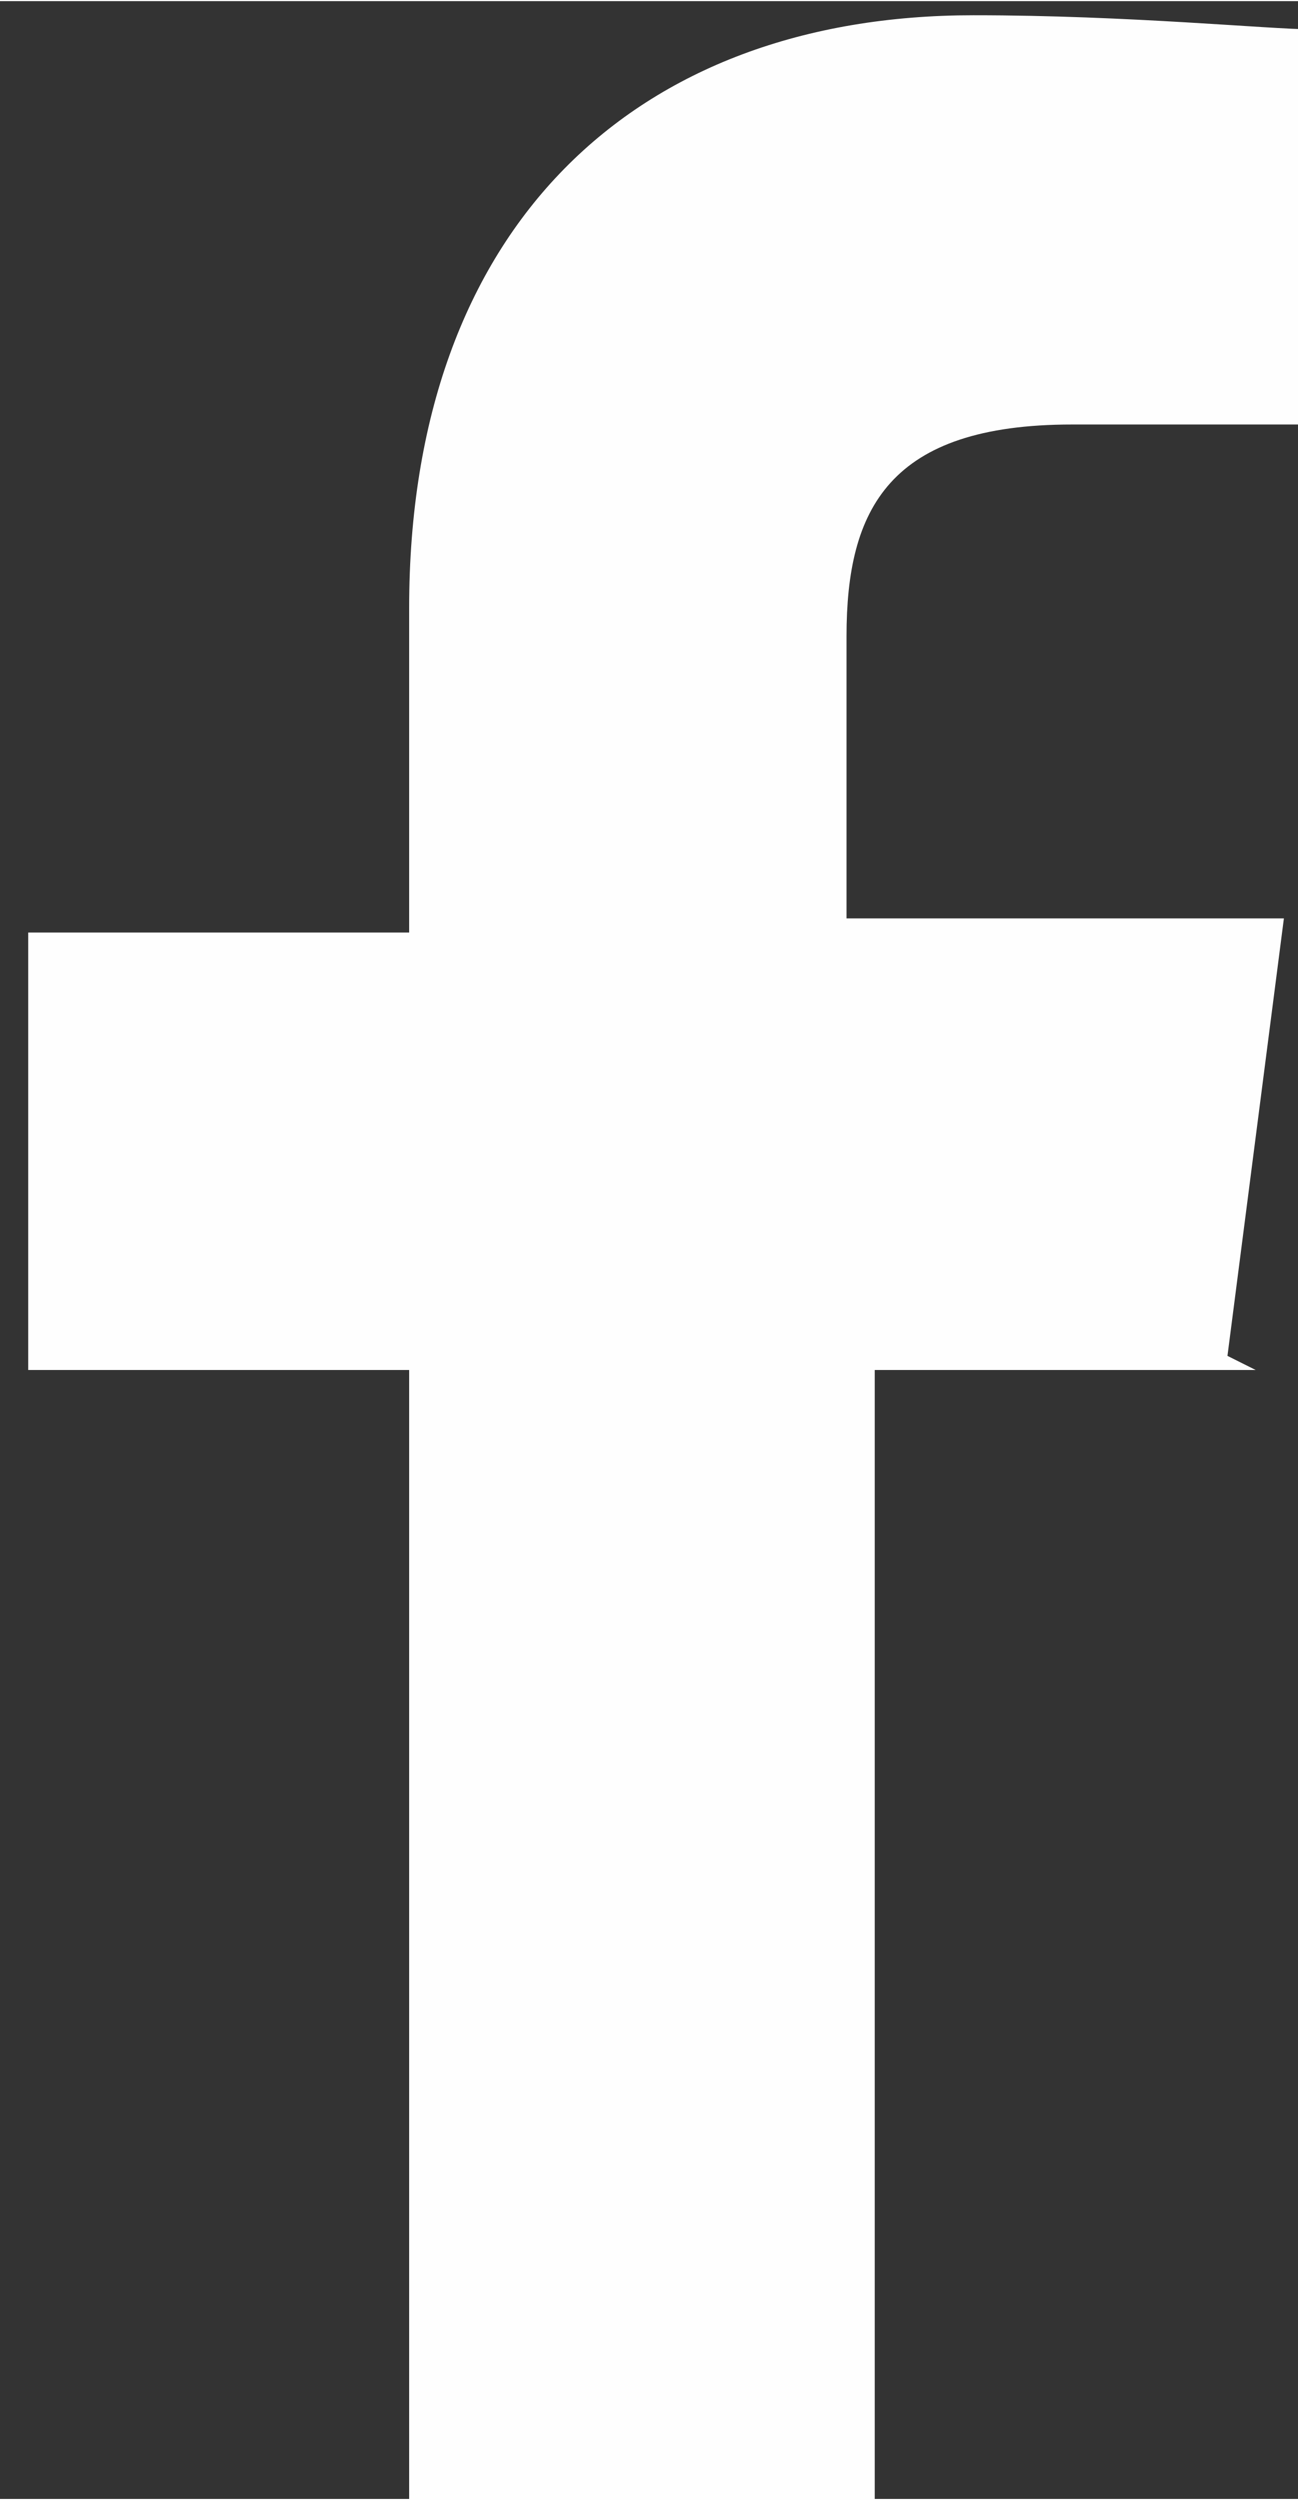 <?xml version="1.0" encoding="UTF-8"?>
<!DOCTYPE svg PUBLIC "-//W3C//DTD SVG 1.1//EN" "http://www.w3.org/Graphics/SVG/1.1/DTD/svg11.dtd">
<!-- Creator: CorelDRAW 2021 (64-Bit Оценочная версия) -->
<svg xmlns="http://www.w3.org/2000/svg" xml:space="preserve" width="4.399mm" height="8.471mm" version="1.1" shape-rendering="geometricPrecision" text-rendering="geometricPrecision" image-rendering="optimizeQuality" fill-rule="evenodd" clip-rule="evenodd"
viewBox="0 0 0.92 1.77"
 xmlns:xlink="http://www.w3.org/1999/xlink"
 xmlns:xodm="http://www.corel.com/coreldraw/odm/2003">
 <rect x="0" y="0" width="0.92" height="1.77" fill="#333333" stroke="none"/>
 <g id="Слой_x0020_1">
  <path fill="#FEFEFE" d="M0.87 0.96l0.04 -0.31 -0.31 0 0 -0.2c0,-0.09 0.03,-0.15 0.16,-0.15l0.17 -0 0 -0.28c-0.03,-0 -0.13,-0.01 -0.24,-0.01 -0.24,0 -0.4,0.15 -0.4,0.42l0 0.23 -0.27 0 0 0.31 0.27 0 0 0.81 0.33 0 0 -0.81 0.27 0z"/>
 </g>
</svg>
